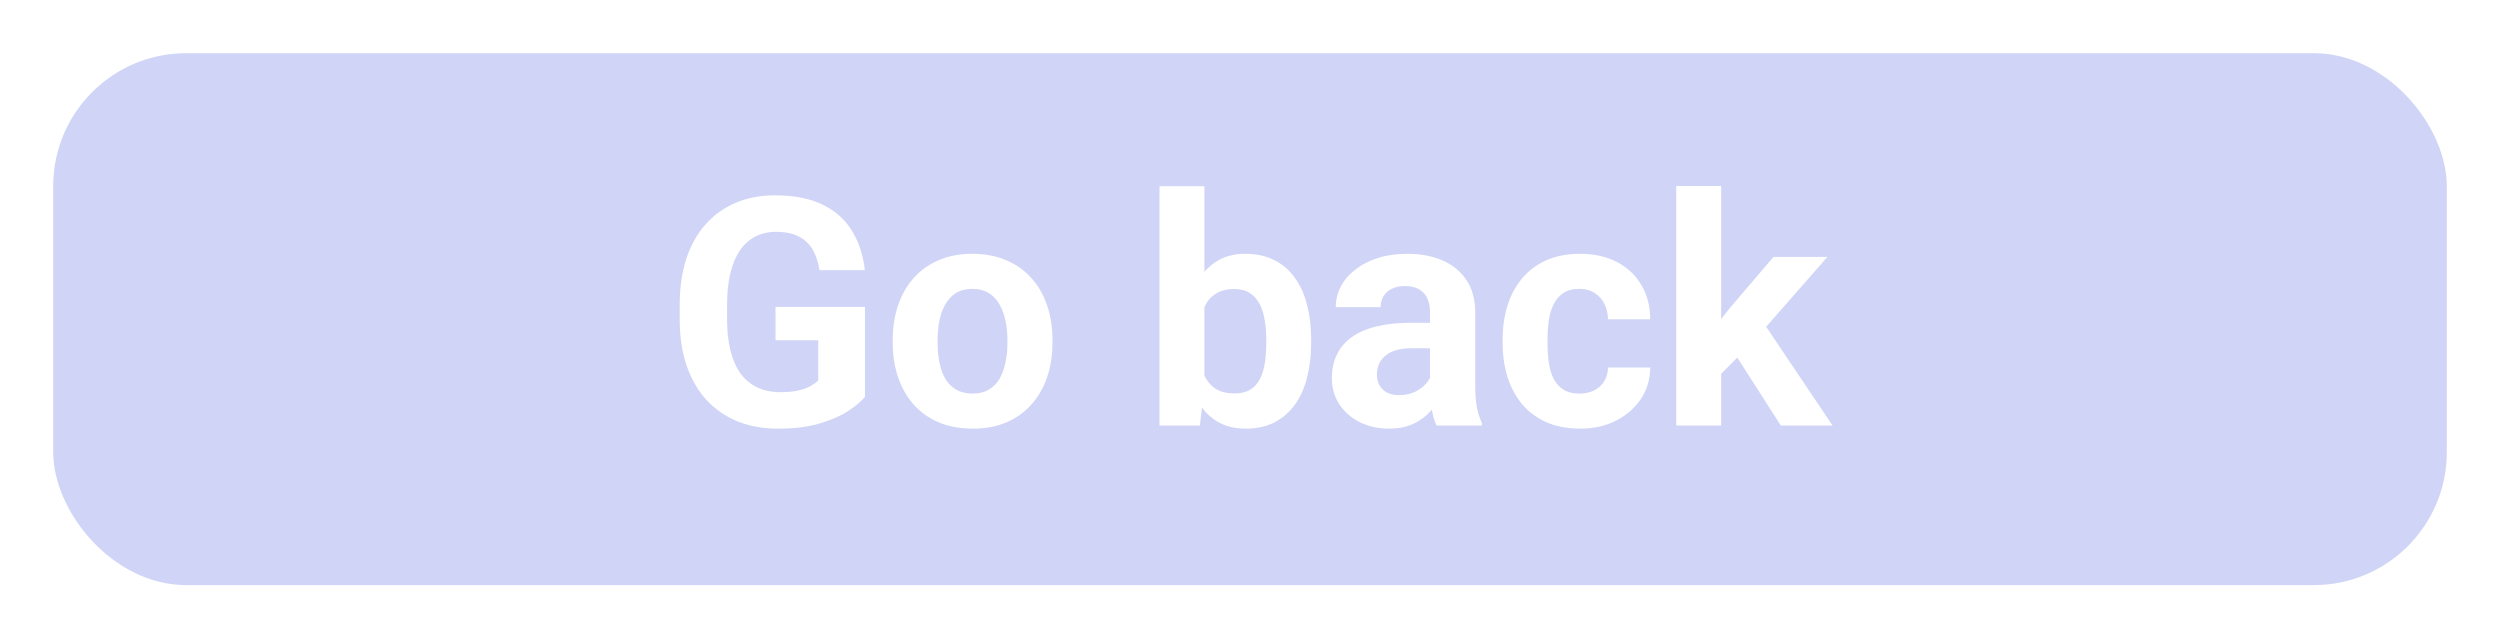 <svg width="188" height="48" viewBox="0 0 188 48" fill="none" xmlns="http://www.w3.org/2000/svg">
<g filter="url(#filter0_d_1_985)">
<rect x="4" width="180" height="40" rx="10" fill="#D0D5F7"/>
</g>
<g filter="url(#filter1_d_1_985)">
<path d="M65.047 19.082V25.844C64.781 26.164 64.371 26.512 63.816 26.887C63.262 27.254 62.547 27.57 61.672 27.836C60.797 28.102 59.738 28.234 58.496 28.234C57.395 28.234 56.391 28.055 55.484 27.695C54.578 27.328 53.797 26.793 53.141 26.09C52.492 25.387 51.992 24.527 51.641 23.512C51.289 22.488 51.113 21.32 51.113 20.008V18.941C51.113 17.629 51.281 16.461 51.617 15.438C51.961 14.414 52.449 13.551 53.082 12.848C53.715 12.145 54.469 11.609 55.344 11.242C56.219 10.875 57.191 10.691 58.262 10.691C59.746 10.691 60.965 10.934 61.918 11.418C62.871 11.895 63.598 12.559 64.098 13.41C64.606 14.254 64.918 15.223 65.035 16.316H61.625C61.539 15.738 61.375 15.234 61.133 14.805C60.891 14.375 60.543 14.039 60.09 13.797C59.645 13.555 59.066 13.434 58.355 13.434C57.77 13.434 57.246 13.555 56.785 13.797C56.332 14.031 55.949 14.379 55.637 14.84C55.324 15.301 55.086 15.871 54.922 16.551C54.758 17.23 54.676 18.02 54.676 18.918V20.008C54.676 20.898 54.762 21.688 54.934 22.375C55.105 23.055 55.359 23.629 55.695 24.098C56.039 24.559 56.461 24.906 56.961 25.141C57.461 25.375 58.043 25.492 58.707 25.492C59.262 25.492 59.723 25.445 60.09 25.352C60.465 25.258 60.766 25.145 60.992 25.012C61.227 24.871 61.406 24.738 61.531 24.613V21.59H58.32V19.082H65.047ZM67.133 21.789V21.543C67.133 20.613 67.266 19.758 67.531 18.977C67.797 18.188 68.184 17.504 68.691 16.926C69.199 16.348 69.824 15.898 70.566 15.578C71.309 15.25 72.16 15.086 73.121 15.086C74.082 15.086 74.938 15.25 75.688 15.578C76.438 15.898 77.066 16.348 77.574 16.926C78.09 17.504 78.481 18.188 78.746 18.977C79.012 19.758 79.144 20.613 79.144 21.543V21.789C79.144 22.711 79.012 23.566 78.746 24.355C78.481 25.137 78.09 25.82 77.574 26.406C77.066 26.984 76.441 27.434 75.699 27.754C74.957 28.074 74.106 28.234 73.144 28.234C72.184 28.234 71.328 28.074 70.578 27.754C69.836 27.434 69.207 26.984 68.691 26.406C68.184 25.82 67.797 25.137 67.531 24.355C67.266 23.566 67.133 22.711 67.133 21.789ZM70.508 21.543V21.789C70.508 22.32 70.555 22.816 70.648 23.277C70.742 23.738 70.891 24.145 71.094 24.496C71.305 24.84 71.578 25.109 71.914 25.305C72.25 25.5 72.66 25.598 73.144 25.598C73.613 25.598 74.016 25.5 74.352 25.305C74.688 25.109 74.957 24.84 75.16 24.496C75.363 24.145 75.512 23.738 75.606 23.277C75.707 22.816 75.758 22.32 75.758 21.789V21.543C75.758 21.027 75.707 20.543 75.606 20.09C75.512 19.629 75.359 19.223 75.148 18.871C74.945 18.512 74.676 18.23 74.34 18.027C74.004 17.824 73.598 17.723 73.121 17.723C72.644 17.723 72.238 17.824 71.902 18.027C71.574 18.23 71.305 18.512 71.094 18.871C70.891 19.223 70.742 19.629 70.648 20.09C70.555 20.543 70.508 21.027 70.508 21.543ZM87.195 10H90.57V25.094L90.231 28H87.195V10ZM98.598 21.531V21.777C98.598 22.723 98.496 23.59 98.293 24.379C98.098 25.168 97.793 25.852 97.379 26.43C96.965 27 96.449 27.445 95.832 27.766C95.223 28.078 94.504 28.234 93.676 28.234C92.902 28.234 92.231 28.078 91.66 27.766C91.098 27.453 90.625 27.012 90.242 26.441C89.859 25.871 89.551 25.203 89.316 24.438C89.082 23.672 88.906 22.836 88.789 21.93V21.391C88.906 20.484 89.082 19.648 89.316 18.883C89.551 18.117 89.859 17.449 90.242 16.879C90.625 16.309 91.098 15.867 91.66 15.555C92.223 15.242 92.887 15.086 93.652 15.086C94.488 15.086 95.215 15.246 95.832 15.566C96.457 15.879 96.973 16.324 97.379 16.902C97.793 17.473 98.098 18.152 98.293 18.941C98.496 19.723 98.598 20.586 98.598 21.531ZM95.223 21.777V21.531C95.223 21.016 95.184 20.531 95.106 20.078C95.035 19.617 94.91 19.215 94.731 18.871C94.551 18.52 94.305 18.242 93.992 18.039C93.688 17.836 93.293 17.734 92.809 17.734C92.348 17.734 91.957 17.812 91.637 17.969C91.316 18.125 91.051 18.344 90.84 18.625C90.637 18.906 90.484 19.242 90.383 19.633C90.281 20.016 90.219 20.438 90.195 20.898V22.434C90.219 23.051 90.32 23.598 90.5 24.074C90.688 24.543 90.969 24.914 91.344 25.188C91.727 25.453 92.223 25.586 92.832 25.586C93.309 25.586 93.703 25.492 94.016 25.305C94.328 25.117 94.57 24.852 94.742 24.508C94.922 24.164 95.047 23.762 95.117 23.301C95.188 22.832 95.223 22.324 95.223 21.777ZM107.539 25.141V19.492C107.539 19.086 107.473 18.738 107.34 18.449C107.207 18.152 107 17.922 106.719 17.758C106.445 17.594 106.09 17.512 105.652 17.512C105.277 17.512 104.953 17.578 104.68 17.711C104.406 17.836 104.195 18.02 104.047 18.262C103.898 18.496 103.824 18.773 103.824 19.094H100.449C100.449 18.555 100.574 18.043 100.824 17.559C101.074 17.074 101.438 16.648 101.914 16.281C102.391 15.906 102.957 15.613 103.613 15.402C104.277 15.191 105.02 15.086 105.84 15.086C106.824 15.086 107.699 15.25 108.465 15.578C109.23 15.906 109.832 16.398 110.27 17.055C110.715 17.711 110.938 18.531 110.938 19.516V24.941C110.938 25.637 110.98 26.207 111.066 26.652C111.152 27.09 111.277 27.473 111.441 27.801V28H108.031C107.867 27.656 107.742 27.227 107.656 26.711C107.578 26.188 107.539 25.664 107.539 25.141ZM107.984 20.277L108.008 22.188H106.121C105.676 22.188 105.289 22.238 104.961 22.34C104.633 22.441 104.363 22.586 104.152 22.773C103.941 22.953 103.785 23.164 103.684 23.406C103.59 23.648 103.543 23.914 103.543 24.203C103.543 24.492 103.609 24.754 103.742 24.988C103.875 25.215 104.066 25.395 104.316 25.527C104.566 25.652 104.859 25.715 105.195 25.715C105.703 25.715 106.145 25.613 106.52 25.41C106.895 25.207 107.184 24.957 107.387 24.66C107.598 24.363 107.707 24.082 107.715 23.816L108.605 25.246C108.48 25.566 108.309 25.898 108.09 26.242C107.879 26.586 107.609 26.91 107.281 27.215C106.953 27.512 106.559 27.758 106.098 27.953C105.637 28.141 105.09 28.234 104.457 28.234C103.652 28.234 102.922 28.074 102.266 27.754C101.617 27.426 101.102 26.977 100.719 26.406C100.344 25.828 100.156 25.172 100.156 24.438C100.156 23.773 100.281 23.184 100.531 22.668C100.781 22.152 101.148 21.719 101.633 21.367C102.125 21.008 102.738 20.738 103.473 20.559C104.207 20.371 105.059 20.277 106.027 20.277H107.984ZM118.777 25.598C119.191 25.598 119.559 25.52 119.879 25.363C120.199 25.199 120.449 24.973 120.629 24.684C120.816 24.387 120.914 24.039 120.922 23.641H124.098C124.09 24.531 123.852 25.324 123.383 26.02C122.914 26.707 122.285 27.25 121.496 27.648C120.707 28.039 119.824 28.234 118.848 28.234C117.863 28.234 117.004 28.07 116.27 27.742C115.543 27.414 114.938 26.961 114.453 26.383C113.969 25.797 113.605 25.117 113.363 24.344C113.121 23.562 113 22.727 113 21.836V21.496C113 20.598 113.121 19.762 113.363 18.988C113.605 18.207 113.969 17.527 114.453 16.949C114.938 16.363 115.543 15.906 116.27 15.578C116.996 15.25 117.848 15.086 118.824 15.086C119.863 15.086 120.773 15.285 121.555 15.684C122.344 16.082 122.961 16.652 123.406 17.395C123.859 18.129 124.09 19 124.098 20.008H120.922C120.914 19.586 120.824 19.203 120.652 18.859C120.488 18.516 120.246 18.242 119.926 18.039C119.613 17.828 119.227 17.723 118.766 17.723C118.273 17.723 117.871 17.828 117.559 18.039C117.246 18.242 117.004 18.523 116.832 18.883C116.66 19.234 116.539 19.637 116.469 20.09C116.406 20.535 116.375 21.004 116.375 21.496V21.836C116.375 22.328 116.406 22.801 116.469 23.254C116.531 23.707 116.648 24.109 116.82 24.461C117 24.812 117.246 25.09 117.559 25.293C117.871 25.496 118.277 25.598 118.777 25.598ZM129.43 9.988V28H126.055V9.988H129.43ZM137.422 15.32L131.914 21.602L128.961 24.59L127.73 22.152L130.074 19.176L133.367 15.32H137.422ZM133.918 28L130.168 22.141L132.5 20.102L137.809 28H133.918Z" fill="white"/>
</g>
<defs>
<filter id="filter0_d_1_985" x="0" y="0" width="188" height="48" filterUnits="userSpaceOnUse" color-interpolation-filters="sRGB">
<feFlood flood-opacity="0" result="BackgroundImageFix"/>
<feColorMatrix in="SourceAlpha" type="matrix" values="0 0 0 0 0 0 0 0 0 0 0 0 0 0 0 0 0 0 127 0" result="hardAlpha"/>
<feOffset dy="4"/>
<feGaussianBlur stdDeviation="2"/>
<feComposite in2="hardAlpha" operator="out"/>
<feColorMatrix type="matrix" values="0 0 0 0 0 0 0 0 0 0 0 0 0 0 0 0 0 0 0.25 0"/>
<feBlend mode="normal" in2="BackgroundImageFix" result="effect1_dropShadow_1_985"/>
<feBlend mode="normal" in="SourceGraphic" in2="effect1_dropShadow_1_985" result="shape"/>
</filter>
<filter id="filter1_d_1_985" x="47.113" y="9.988" width="94.695" height="26.246" filterUnits="userSpaceOnUse" color-interpolation-filters="sRGB">
<feFlood flood-opacity="0" result="BackgroundImageFix"/>
<feColorMatrix in="SourceAlpha" type="matrix" values="0 0 0 0 0 0 0 0 0 0 0 0 0 0 0 0 0 0 127 0" result="hardAlpha"/>
<feOffset dy="4"/>
<feGaussianBlur stdDeviation="2"/>
<feComposite in2="hardAlpha" operator="out"/>
<feColorMatrix type="matrix" values="0 0 0 0 0 0 0 0 0 0 0 0 0 0 0 0 0 0 0.25 0"/>
<feBlend mode="normal" in2="BackgroundImageFix" result="effect1_dropShadow_1_985"/>
<feBlend mode="normal" in="SourceGraphic" in2="effect1_dropShadow_1_985" result="shape"/>
</filter>
</defs>
</svg>
